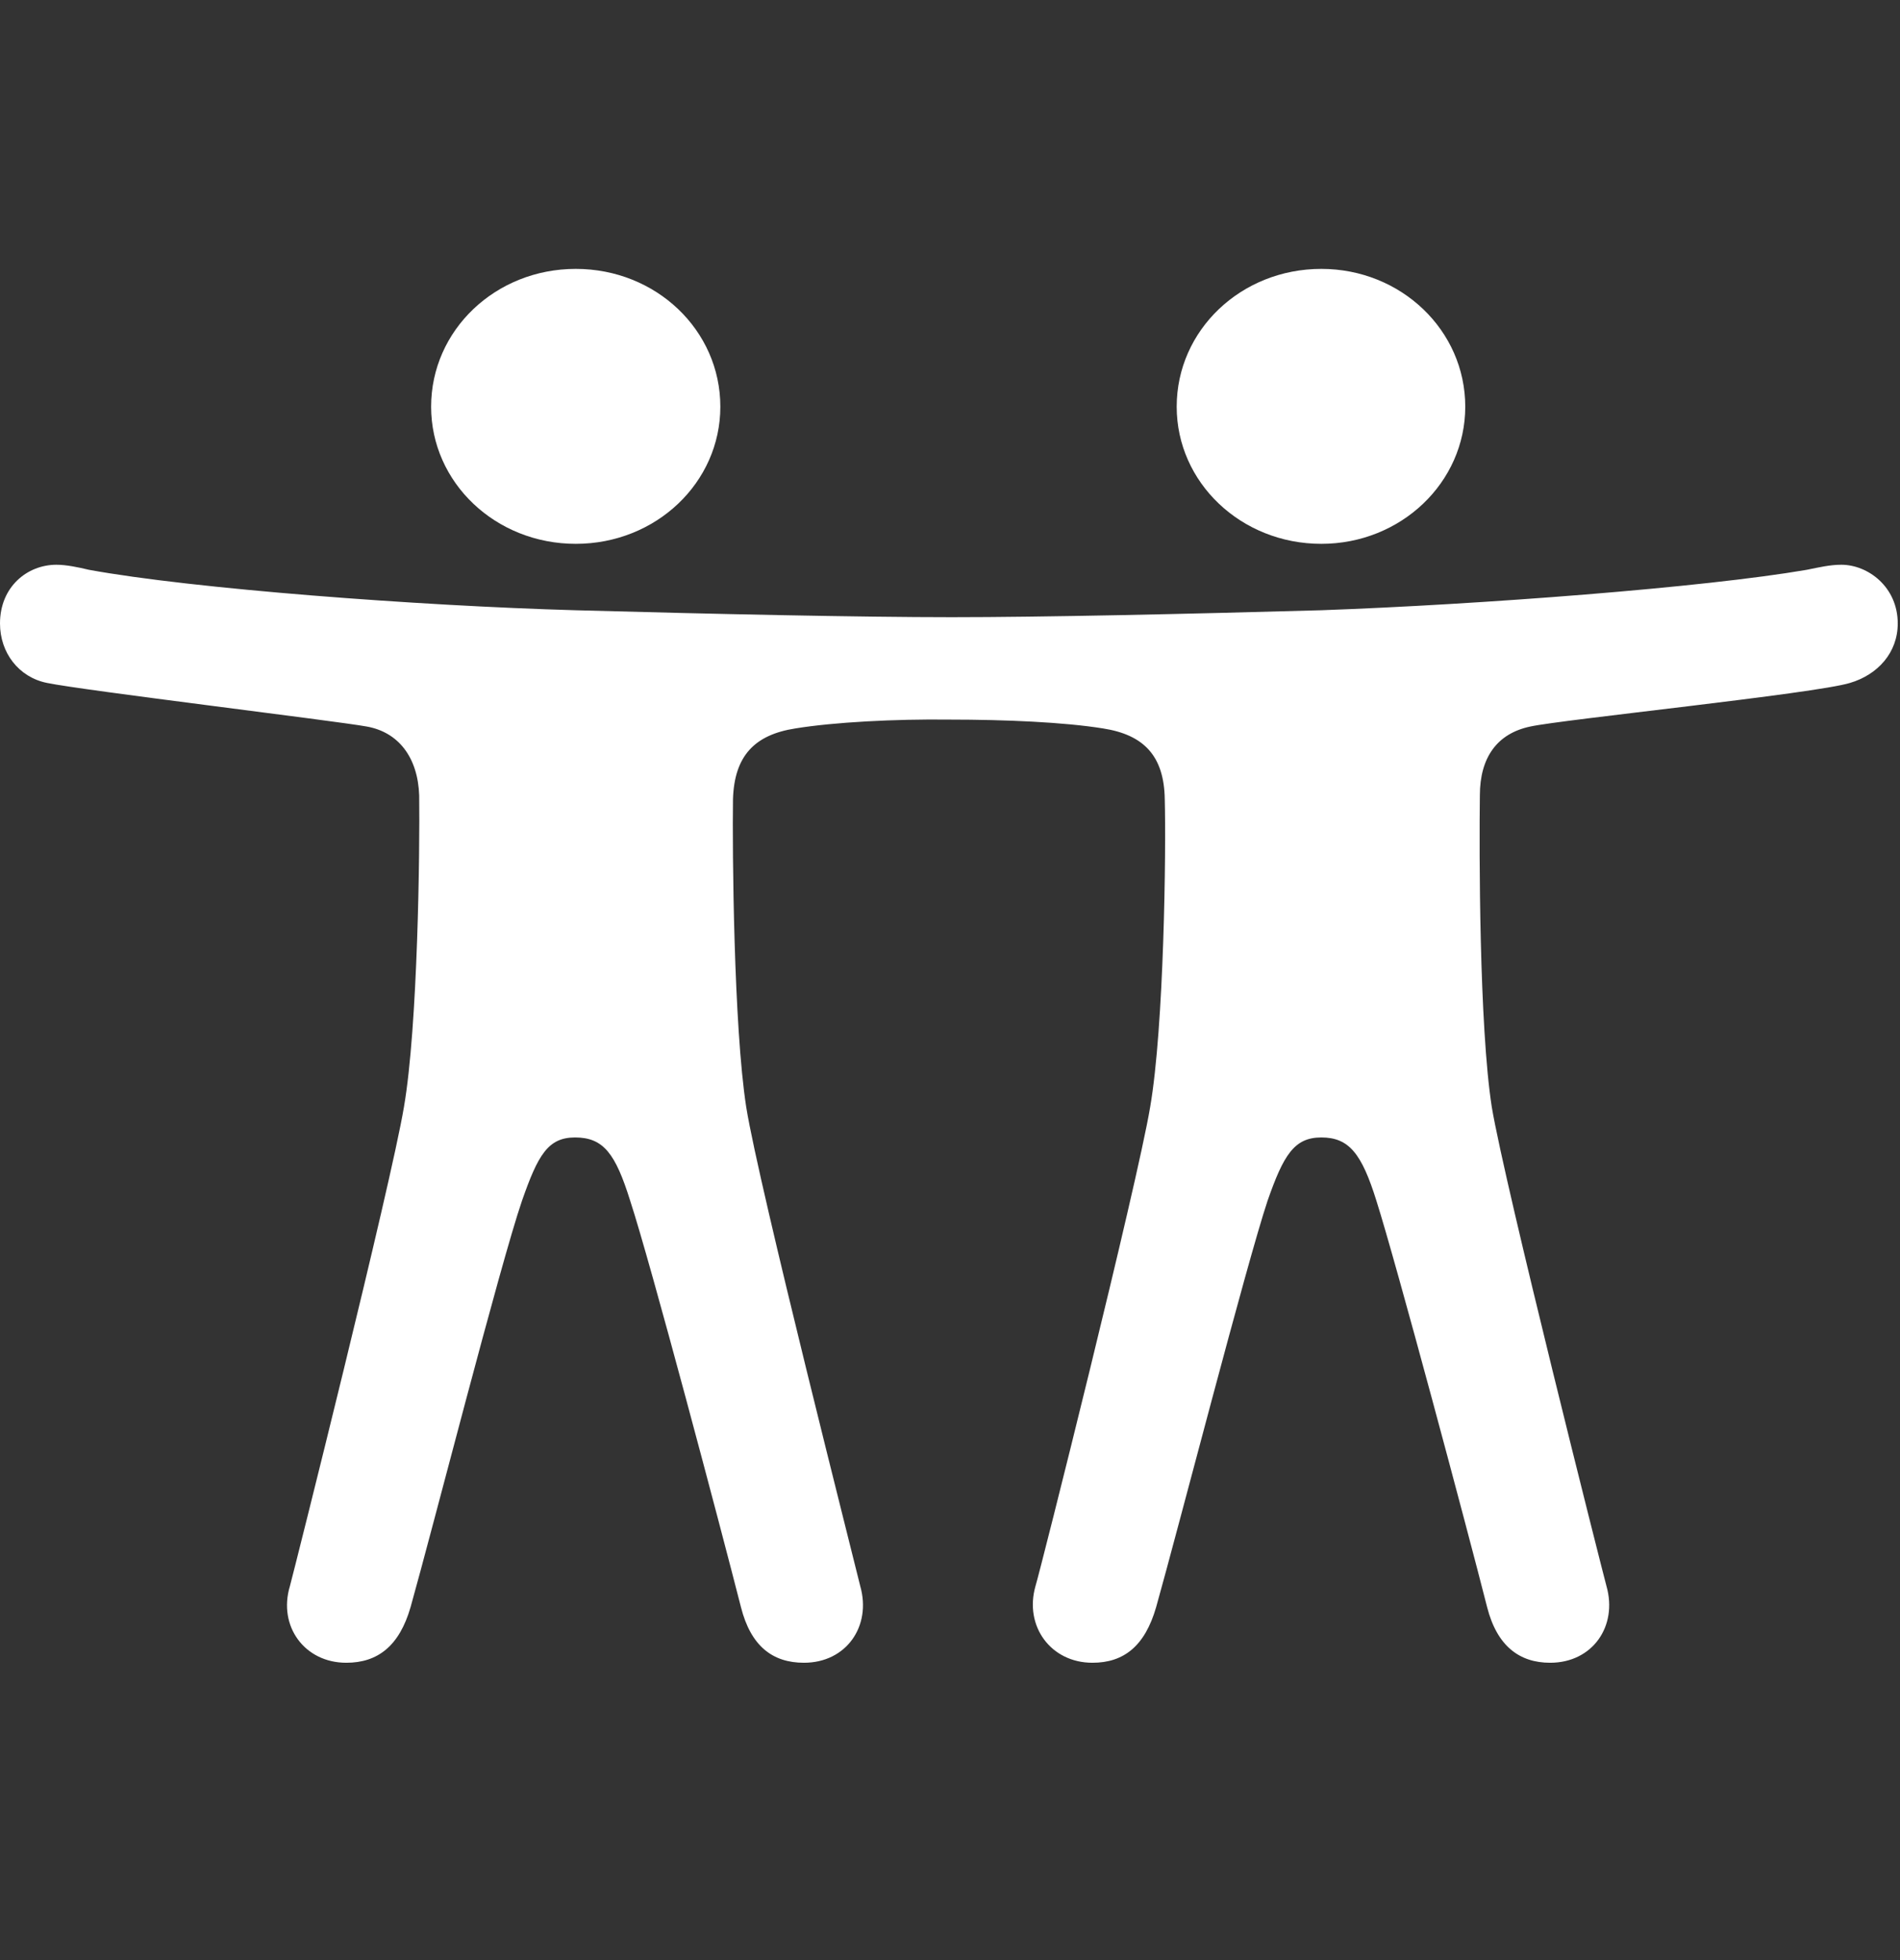 <svg width="32" height="33" viewBox="0 0 32 33" fill="none" xmlns="http://www.w3.org/2000/svg">
<rect x="0" y="0" width="32" height="33" fill="#333333" stroke="none"/>
<g clip-path="url(#clip0_344_750)">
<path d="M9.697 9.156C11.049 9.156 12.132 8.124 12.132 6.847C12.132 5.559 11.049 4.527 9.697 4.527C8.345 4.527 7.261 5.559 7.261 6.847C7.261 8.124 8.345 9.156 9.697 9.156ZM22.254 9.156C23.594 9.156 24.678 8.124 24.678 6.847C24.678 5.559 23.594 4.527 22.254 4.527C20.902 4.527 19.818 5.559 19.818 6.847C19.818 8.124 20.902 9.156 22.254 9.156ZM9.686 19.15C10.166 19.15 10.367 19.427 10.613 20.214C10.959 21.268 12.143 25.738 12.479 27.057C12.646 27.717 13.015 27.994 13.54 27.994C14.255 27.994 14.679 27.377 14.489 26.706C14.422 26.419 12.78 19.969 12.568 18.639C12.356 17.277 12.333 14.307 12.345 13.456C12.367 12.722 12.713 12.37 13.395 12.264C14.043 12.158 15.07 12.104 15.986 12.115C16.936 12.115 17.919 12.158 18.578 12.264C19.26 12.37 19.606 12.722 19.617 13.456C19.64 14.307 19.606 17.277 19.371 18.639C19.148 19.969 17.528 26.419 17.439 26.706C17.249 27.377 17.696 27.994 18.399 27.994C18.924 27.994 19.282 27.717 19.472 27.057C19.841 25.748 20.991 21.289 21.349 20.214C21.617 19.448 21.796 19.15 22.254 19.15C22.723 19.15 22.935 19.427 23.181 20.214C23.516 21.268 24.711 25.738 25.046 27.057C25.214 27.717 25.594 27.994 26.108 27.994C26.823 27.994 27.247 27.377 27.057 26.706C26.979 26.419 25.348 19.969 25.125 18.639C24.912 17.277 24.912 14.307 24.924 13.392C24.924 12.754 25.214 12.349 25.773 12.232C26.298 12.115 30.565 11.679 31.157 11.498C31.627 11.359 31.962 10.987 31.962 10.497C31.962 9.88 31.459 9.508 31.012 9.508C30.822 9.508 30.643 9.55 30.431 9.593C28.7 9.891 24.935 10.178 22.254 10.274C19.975 10.338 17.55 10.391 16.031 10.391C14.489 10.391 12.009 10.338 9.686 10.274C7.038 10.199 3.24 9.912 1.497 9.593C1.318 9.55 1.117 9.508 0.95 9.508C0.458 9.508 0 9.88 0 10.497C0 10.987 0.313 11.402 0.793 11.498C1.408 11.625 5.653 12.136 6.178 12.232C6.714 12.328 7.038 12.754 7.06 13.392C7.072 14.307 7.038 17.277 6.803 18.639C6.58 19.969 4.96 26.419 4.882 26.706C4.681 27.377 5.128 27.994 5.832 27.994C6.357 27.994 6.725 27.717 6.915 27.057C7.284 25.748 8.423 21.289 8.792 20.214C9.06 19.448 9.228 19.15 9.686 19.15Z" fill="white"/>
</g>
<defs>
<clipPath id="clip0_344_750">
<rect y="0.25" width="32" height="32" rx="5" fill="white"/>
</clipPath>
</defs>
</svg>
